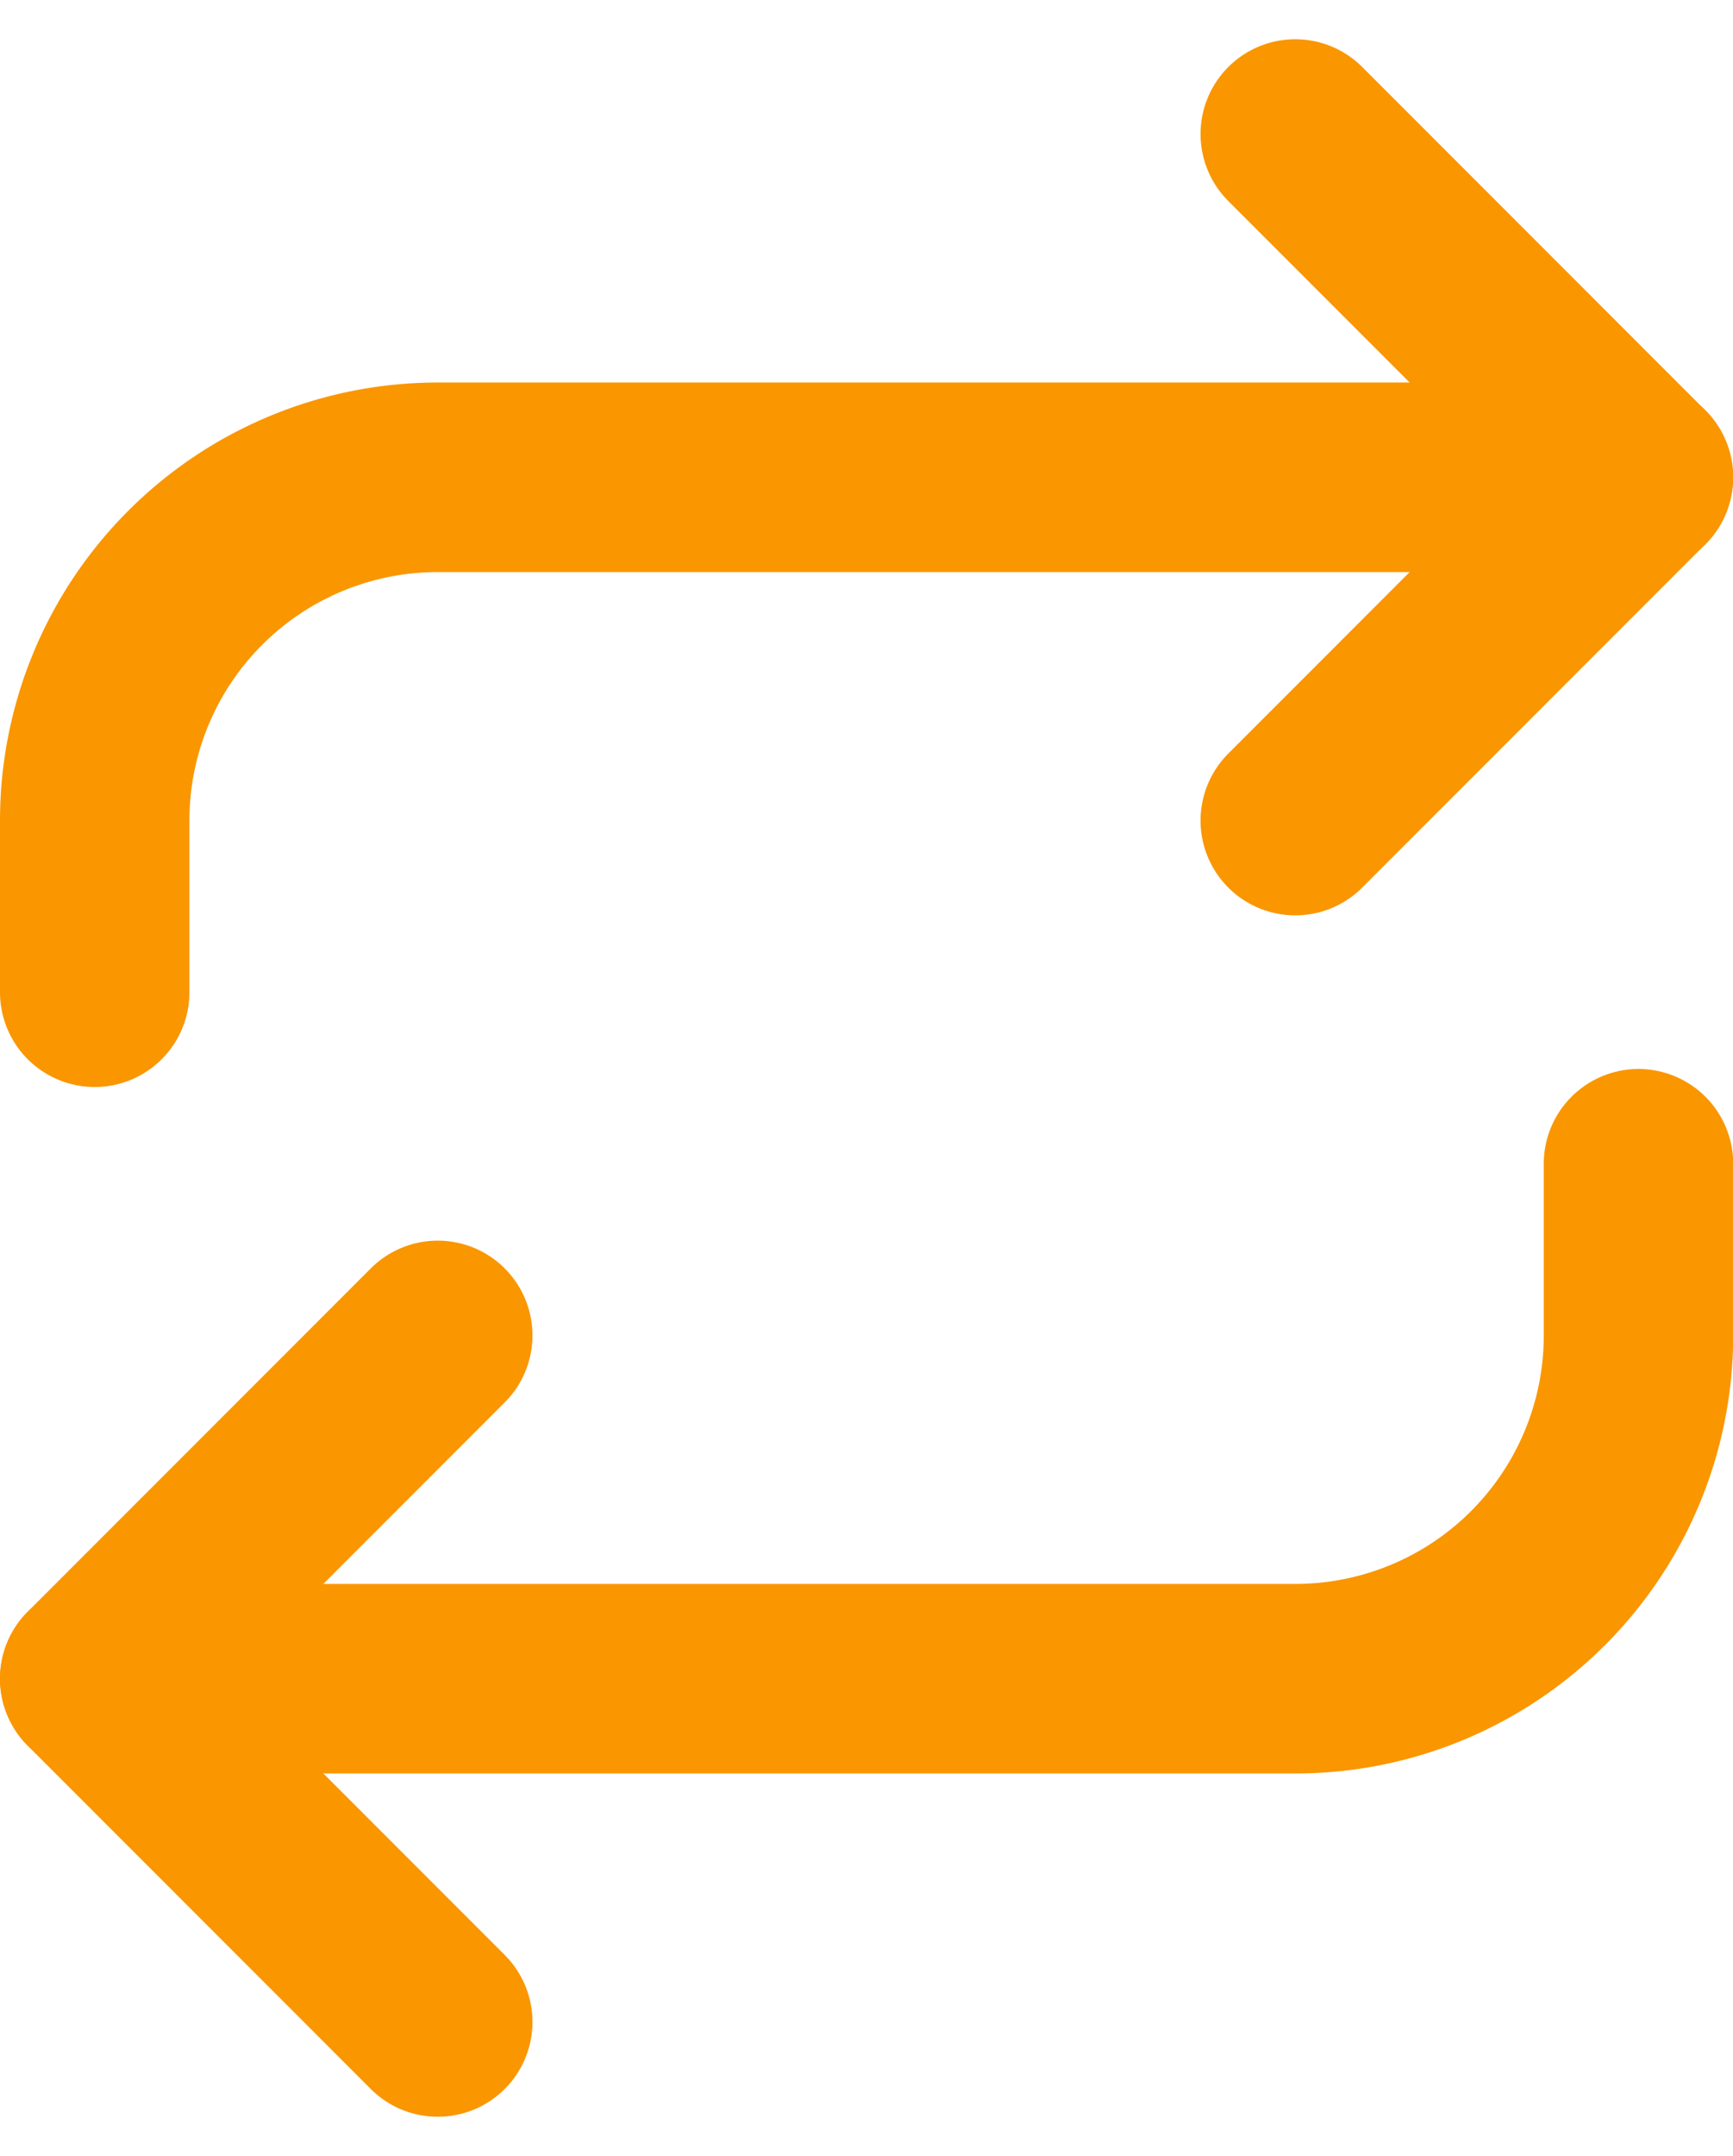 <svg xmlns="http://www.w3.org/2000/svg" width="18.298" height="22.748" viewBox="0 0 18.298 22.748">
  <g id="Icon_feather-repeat" data-name="Icon feather-repeat" transform="translate(-3.5 -0.086)">
    <path id="패스_496" data-name="패스 496" d="M25.5,1.5l3.622,3.622L25.5,8.744" transform="translate(-8.324 0)" fill="none" stroke="#fa9600" stroke-linecap="round" stroke-linejoin="round" stroke-width="2"/>
    <path id="패스_497" data-name="패스 497" d="M4.5,12.933V11.122A3.622,3.622,0,0,1,8.122,7.5H20.8" transform="translate(0 -2.378)" fill="none" stroke="#fa9600" stroke-linecap="round" stroke-linejoin="round" stroke-width="2"/>
    <path id="패스_498" data-name="패스 498" d="M8.122,29.744,4.5,26.122,8.122,22.5" transform="translate(0 -8.324)" fill="none" stroke="#fa9600" stroke-linecap="round" stroke-linejoin="round" stroke-width="2"/>
    <path id="패스_499" data-name="패스 499" d="M20.8,19.5v1.811a3.622,3.622,0,0,1-3.622,3.622H4.5" transform="translate(0 -7.135)" fill="none" stroke="#fa9600" stroke-linecap="round" stroke-linejoin="round" stroke-width="2"/>
  </g>
</svg>
